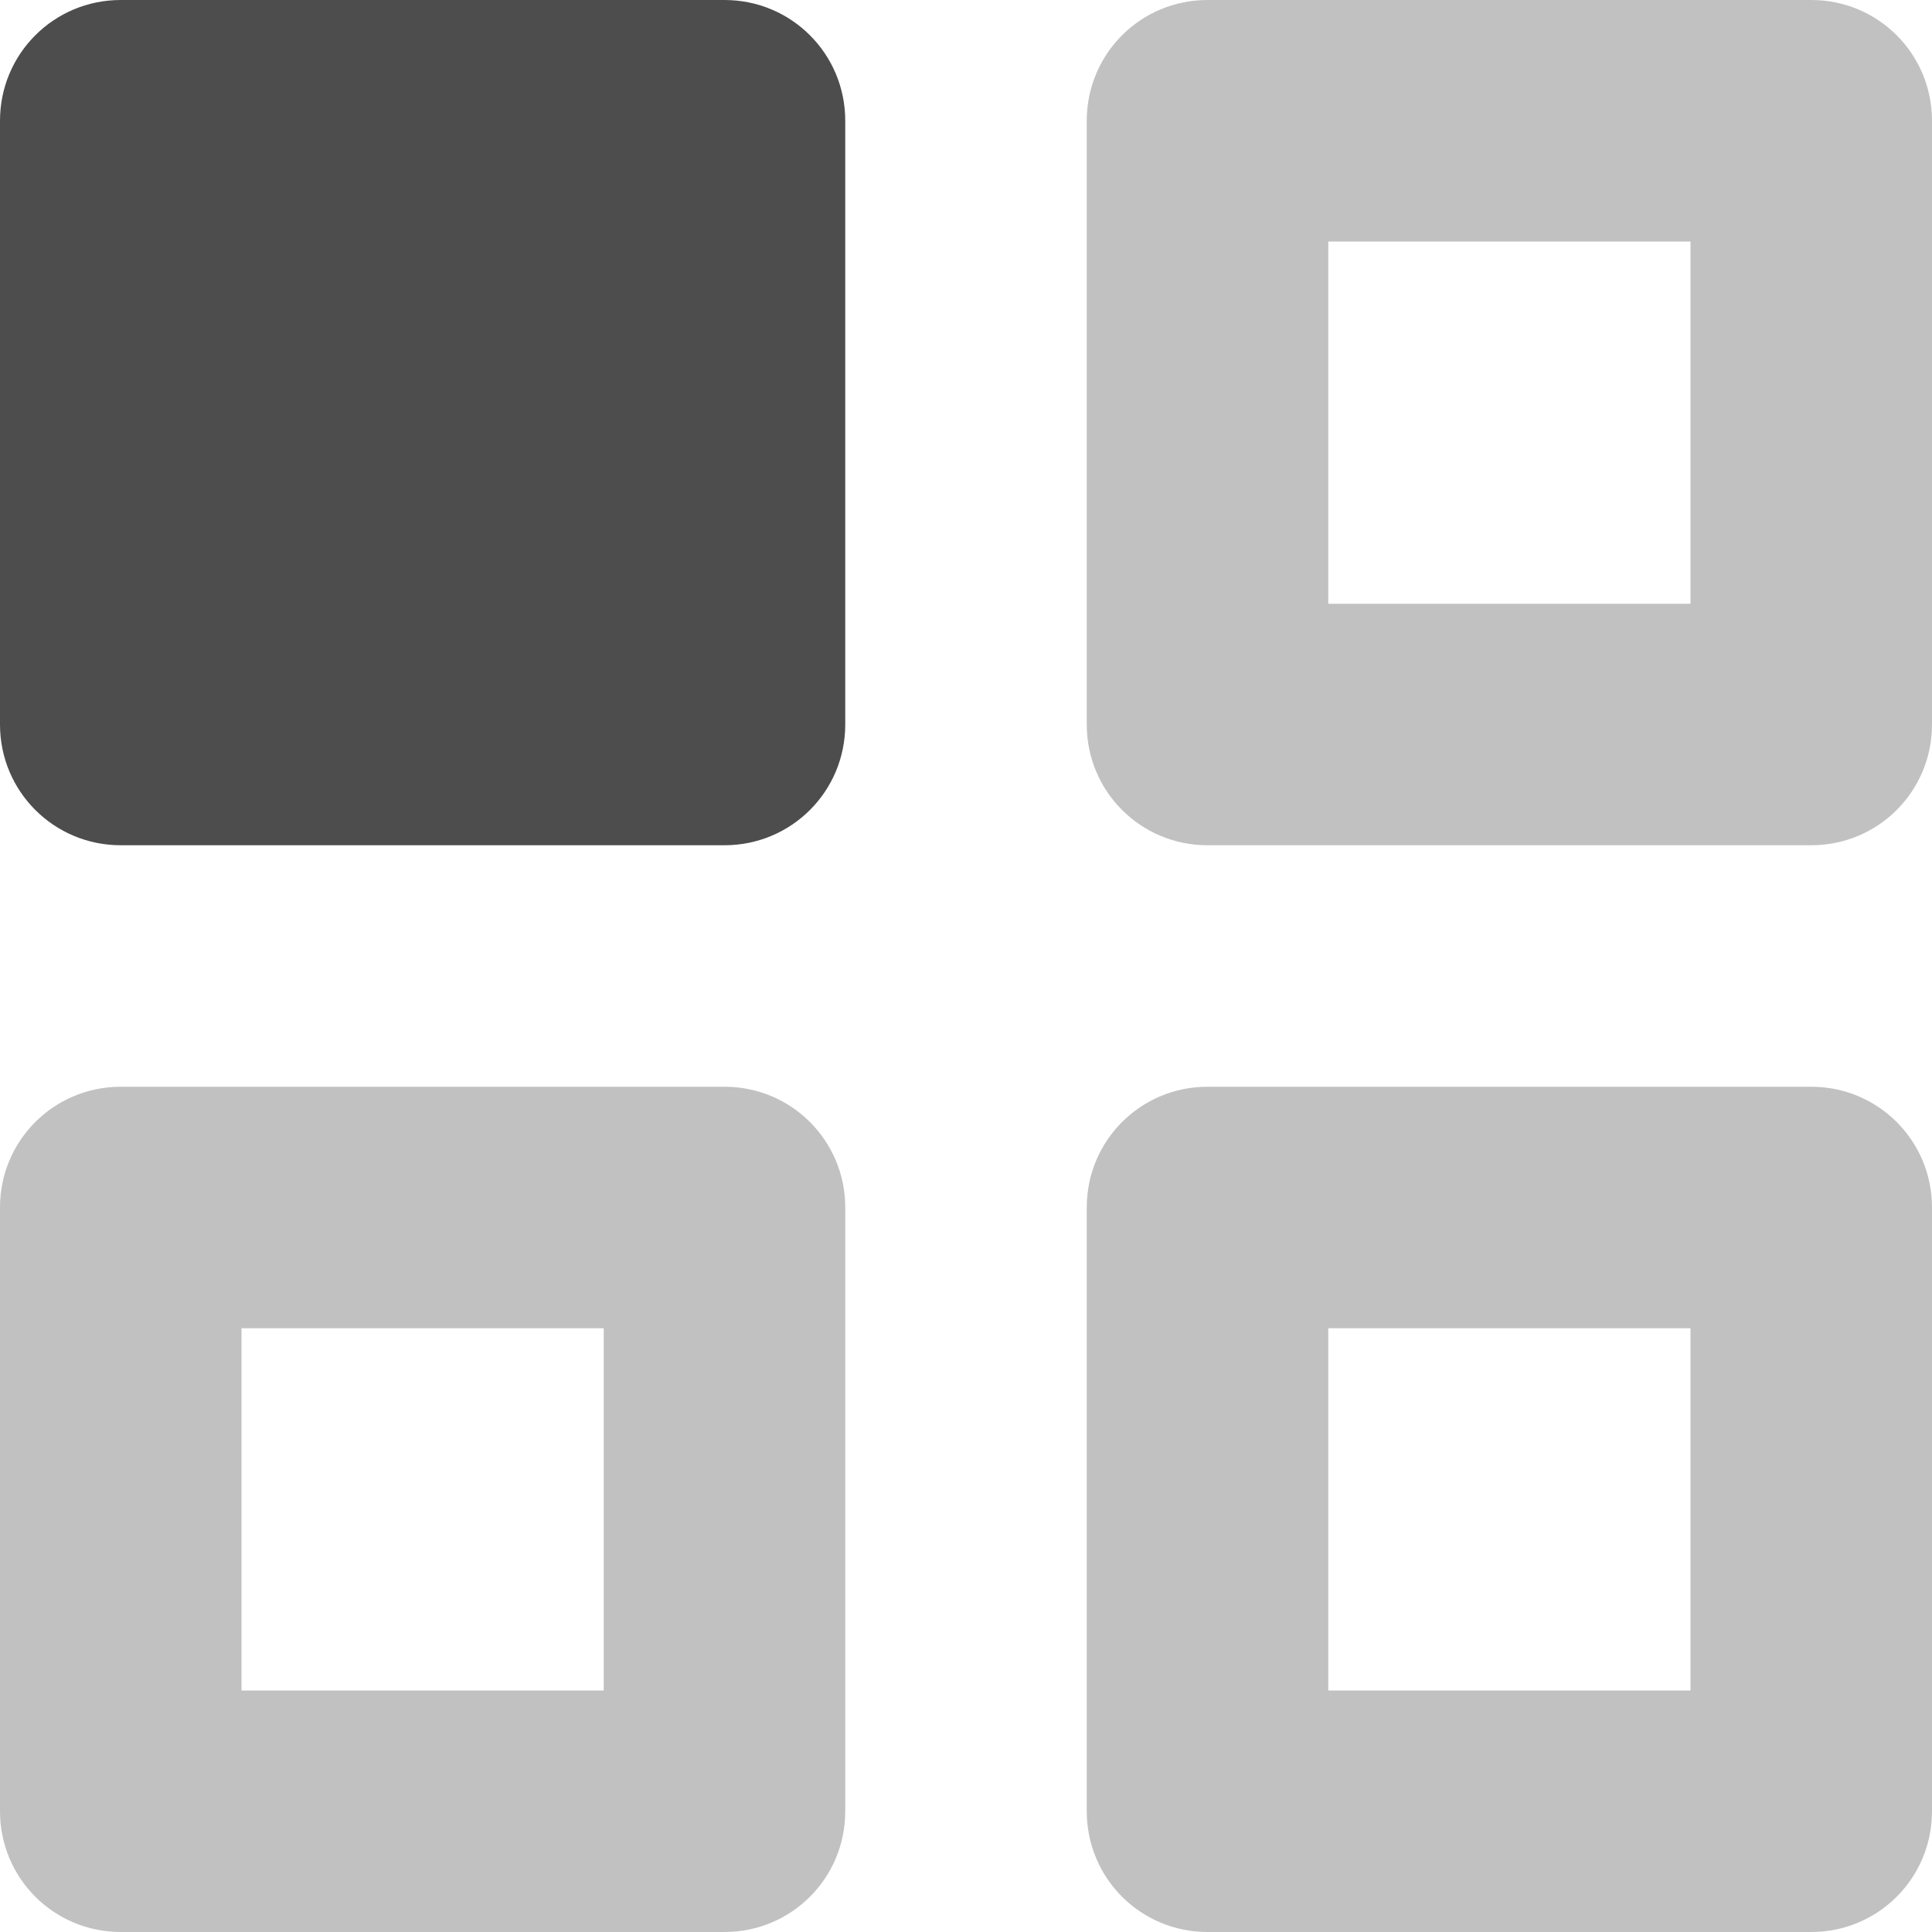 <?xml version="1.0" encoding="UTF-8" standalone="no"?>
<!-- Created with Inkscape (http://www.inkscape.org/) -->

<svg
   width="16"
   height="16"
   viewBox="0 0 16 16"
   version="1.1"
   id="svg5"
   inkscape:version="1.2.2 (1:1.2.2+202305151914+b0a8486541)"
   sodipodi:docname="preferences-desktop-apps-symbolic.svg"
   xmlns:inkscape="http://www.inkscape.org/namespaces/inkscape"
   xmlns:sodipodi="http://sodipodi.sourceforge.net/DTD/sodipodi-0.dtd"
   xmlns="http://www.w3.org/2000/svg"
   xmlns:svg="http://www.w3.org/2000/svg">
  <sodipodi:namedview
     id="namedview7"
     pagecolor="#ffffff"
     bordercolor="#000000"
     borderopacity="0.25"
     inkscape:showpageshadow="2"
     inkscape:pageopacity="0.0"
     inkscape:pagecheckerboard="0"
     inkscape:deskcolor="#d1d1d1"
     inkscape:document-units="px"
     showgrid="false"
     inkscape:zoom="51.875"
     inkscape:cx="7.9903614"
     inkscape:cy="8"
     inkscape:window-width="1920"
     inkscape:window-height="1008"
     inkscape:window-x="0"
     inkscape:window-y="0"
     inkscape:window-maximized="1"
     inkscape:current-layer="svg5" />
  <defs
     id="defs2" />
  <path
     id="path296"
     style="fill:#4d4d4d;fill-opacity:1;opacity:0.35"
     d="M 1,9 C 0.446,9 0,9.446 0,10 v 5 c 0,0.554 0.446,1 1,1 h 5 c 0.554,0 1,-0.446 1,-1 V 10 C 7,9.446 6.554,9 6,9 Z M 10,0 C 9.446,0 9,0.446 9,1 v 5 c 0,0.554 0.446,1 1,1 h 5 c 0.554,0 1,-0.446 1,-1 V 1 C 16,0.446 15.554,0 15,0 Z M 2,11 h 3 v 3 H 2 Z m 9,-9 h 3 V 5 H 11 Z M 10,9 C 9.446,9 9,9.446 9,10 v 5 c 0,0.554 0.446,1 1,1 h 5 c 0.554,0 1,-0.446 1,-1 V 10 C 16,9.446 15.554,9 15,9 Z m 1,2 h 3 v 3 h -3 z" />
  <path
     d="M 1,0 C 0.446,0 0,0.446 0,1 V 6 C 0,6.554 0.446,7 1,7 H 6 C 6.554,7 7,6.554 7,6 V 1 C 7,0.446 6.554,0 6,0 Z"
     style="fill:#4d4d4d;fill-opacity:1"
     id="path1375" />
</svg>
